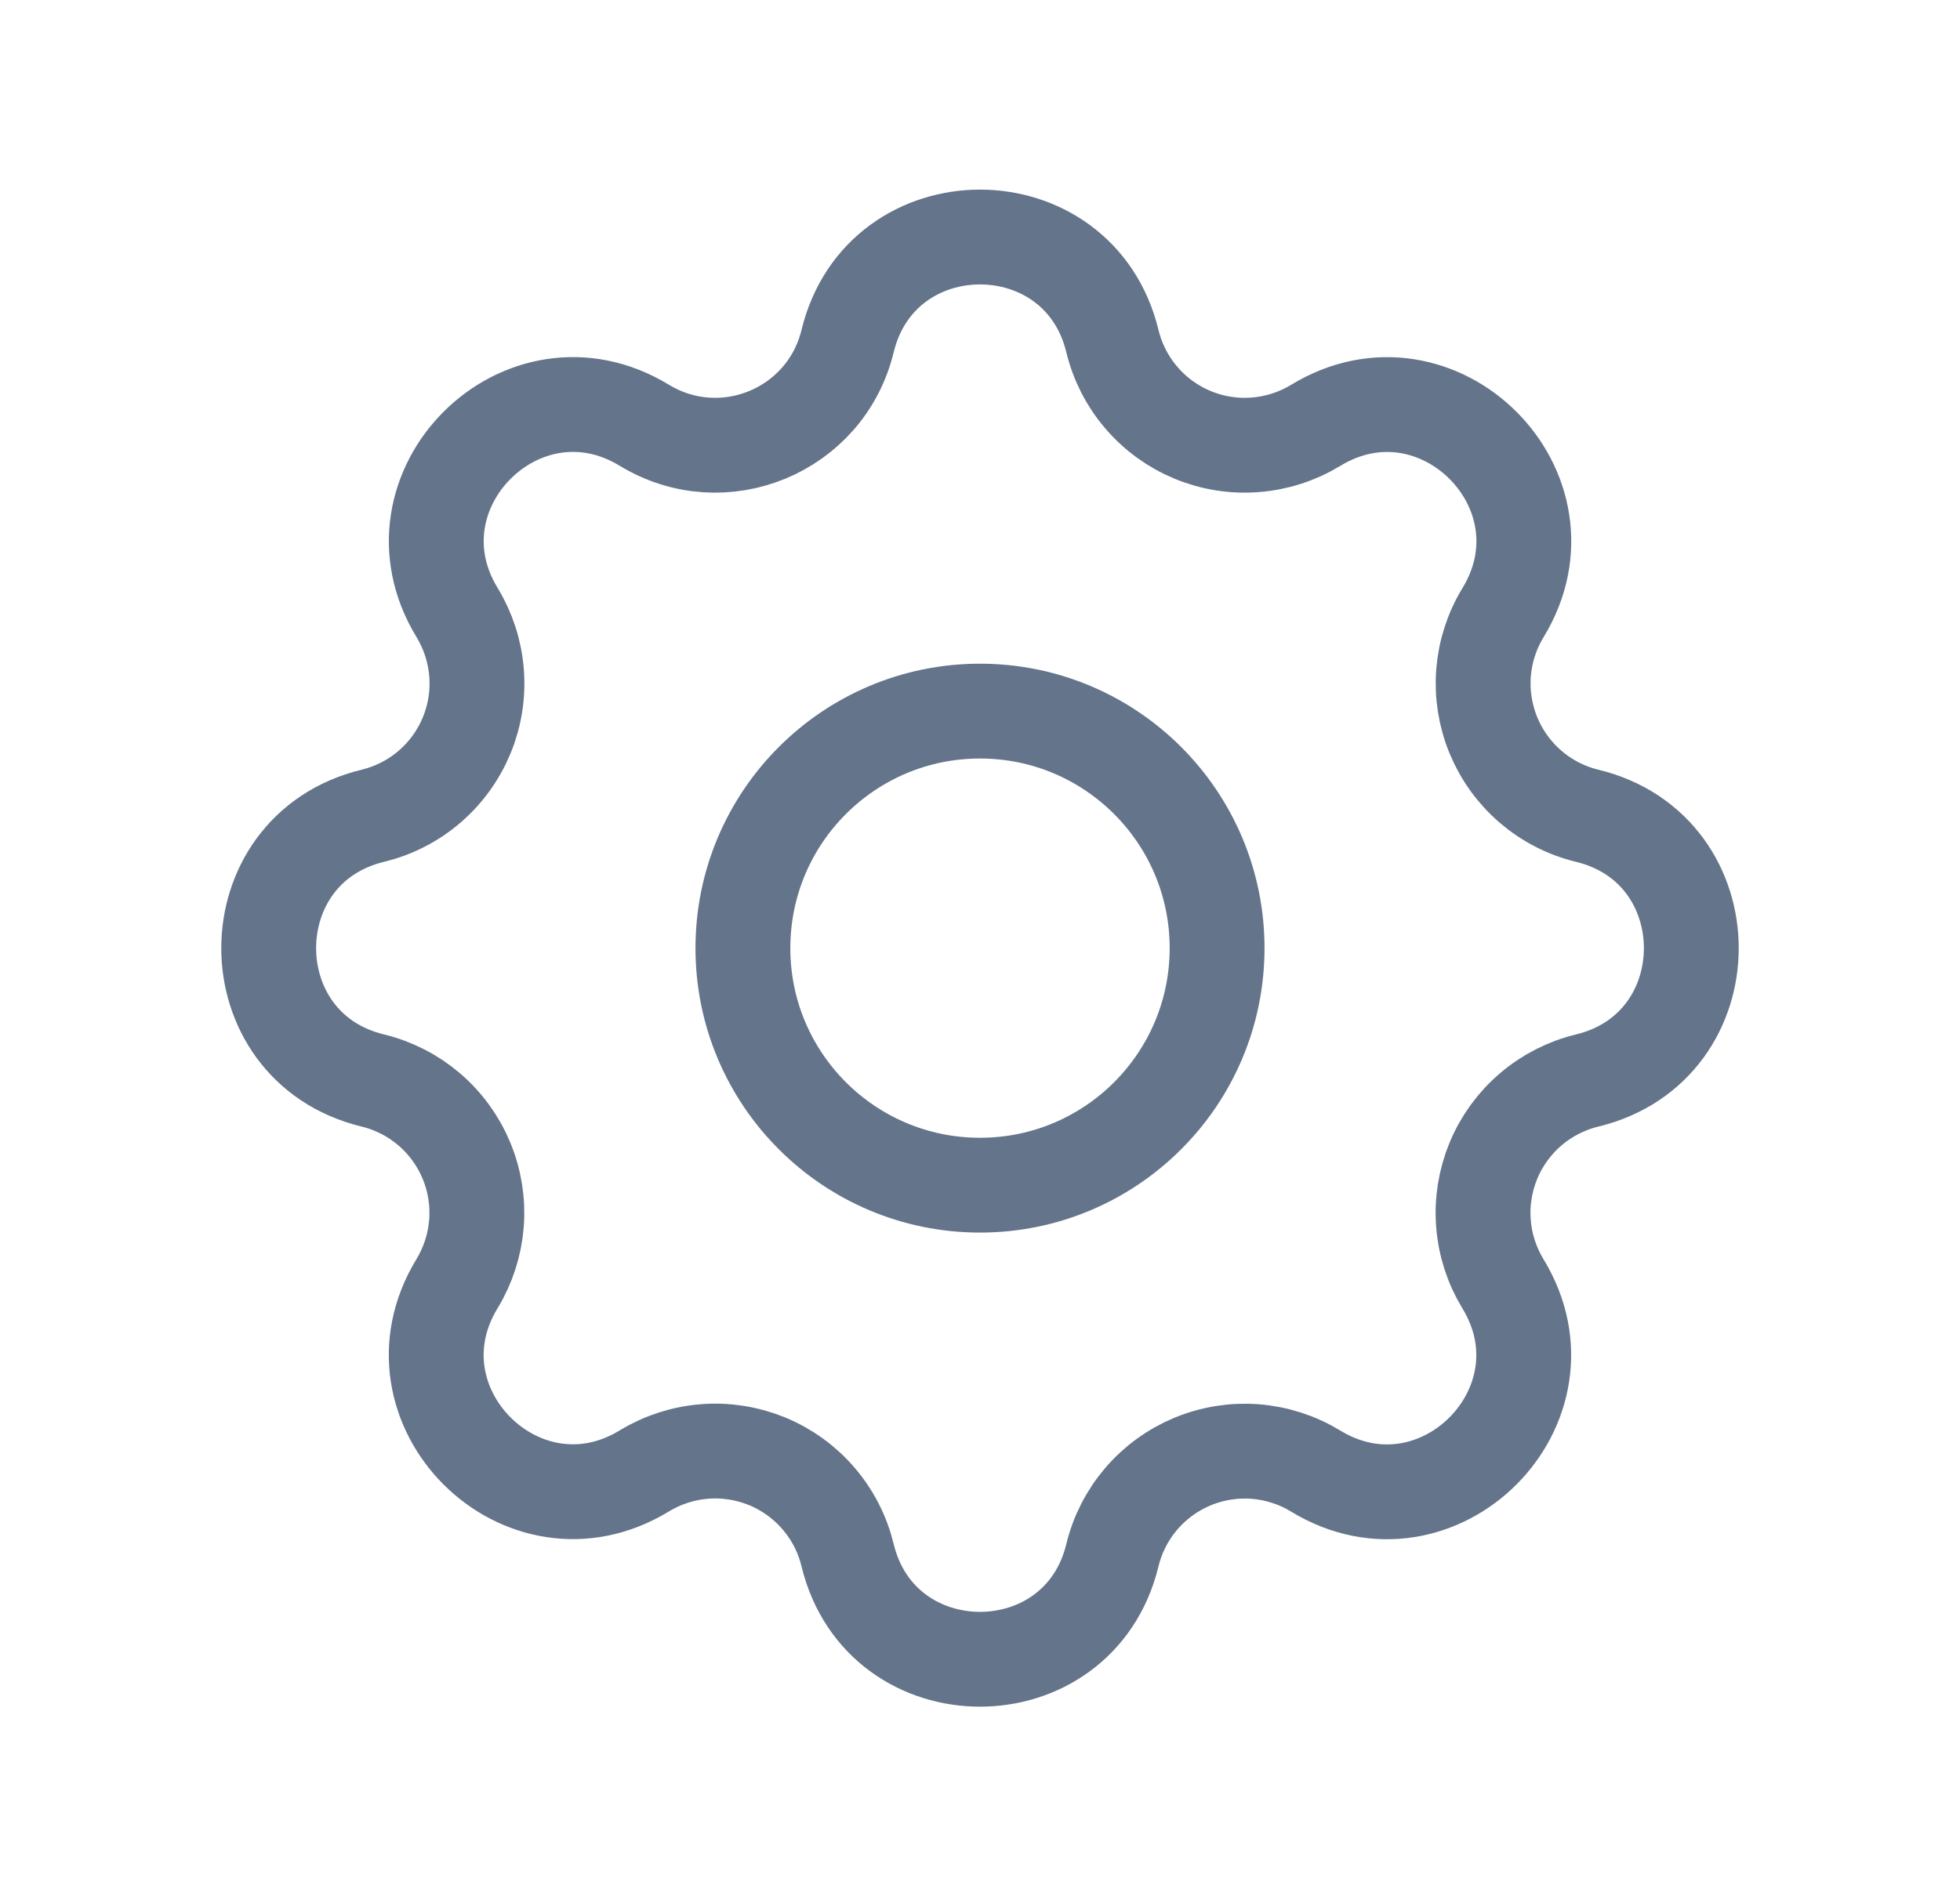 <svg width="31" height="30" viewBox="0 0 31 30" fill="none" xmlns="http://www.w3.org/2000/svg">
<path d="M13.406 5.396C13.939 3.201 17.061 3.201 17.594 5.396C17.674 5.726 17.83 6.032 18.051 6.29C18.271 6.548 18.55 6.75 18.863 6.88C19.177 7.01 19.517 7.064 19.855 7.037C20.193 7.011 20.52 6.905 20.81 6.729C22.739 5.554 24.948 7.761 23.773 9.691C23.596 9.981 23.491 10.308 23.464 10.646C23.438 10.984 23.492 11.323 23.622 11.637C23.752 11.95 23.953 12.228 24.211 12.449C24.468 12.669 24.774 12.826 25.104 12.906C27.299 13.439 27.299 16.561 25.104 17.094C24.774 17.174 24.468 17.33 24.21 17.551C23.952 17.771 23.75 18.05 23.62 18.363C23.491 18.677 23.436 19.017 23.463 19.355C23.489 19.693 23.595 20.02 23.771 20.31C24.946 22.239 22.739 24.448 20.809 23.273C20.519 23.096 20.192 22.991 19.854 22.964C19.516 22.938 19.177 22.992 18.863 23.122C18.55 23.252 18.272 23.453 18.051 23.711C17.831 23.968 17.674 24.274 17.594 24.604C17.061 26.799 13.939 26.799 13.406 24.604C13.326 24.274 13.17 23.968 12.949 23.71C12.729 23.452 12.45 23.25 12.137 23.12C11.823 22.991 11.483 22.936 11.145 22.963C10.807 22.989 10.48 23.095 10.19 23.271C8.261 24.446 6.053 22.239 7.228 20.309C7.404 20.019 7.509 19.692 7.536 19.354C7.562 19.016 7.508 18.677 7.378 18.363C7.248 18.05 7.047 17.772 6.789 17.551C6.532 17.331 6.226 17.174 5.896 17.094C3.701 16.561 3.701 13.439 5.896 12.906C6.226 12.826 6.532 12.67 6.79 12.449C7.048 12.229 7.25 11.95 7.38 11.637C7.51 11.323 7.564 10.983 7.537 10.645C7.511 10.307 7.405 9.98 7.229 9.69C6.054 7.761 8.261 5.553 10.191 6.728C11.441 7.487 13.061 6.815 13.406 5.396Z" stroke="#64748B" stroke-width="1.5" stroke-linecap="round" stroke-linejoin="round"/>
<path d="M15.5 18.75C17.571 18.75 19.25 17.071 19.25 15C19.25 12.929 17.571 11.25 15.5 11.25C13.429 11.25 11.75 12.929 11.75 15C11.75 17.071 13.429 18.75 15.5 18.75Z" stroke="#64748B" stroke-width="1.5" stroke-linecap="round" stroke-linejoin="round"/>
</svg>
